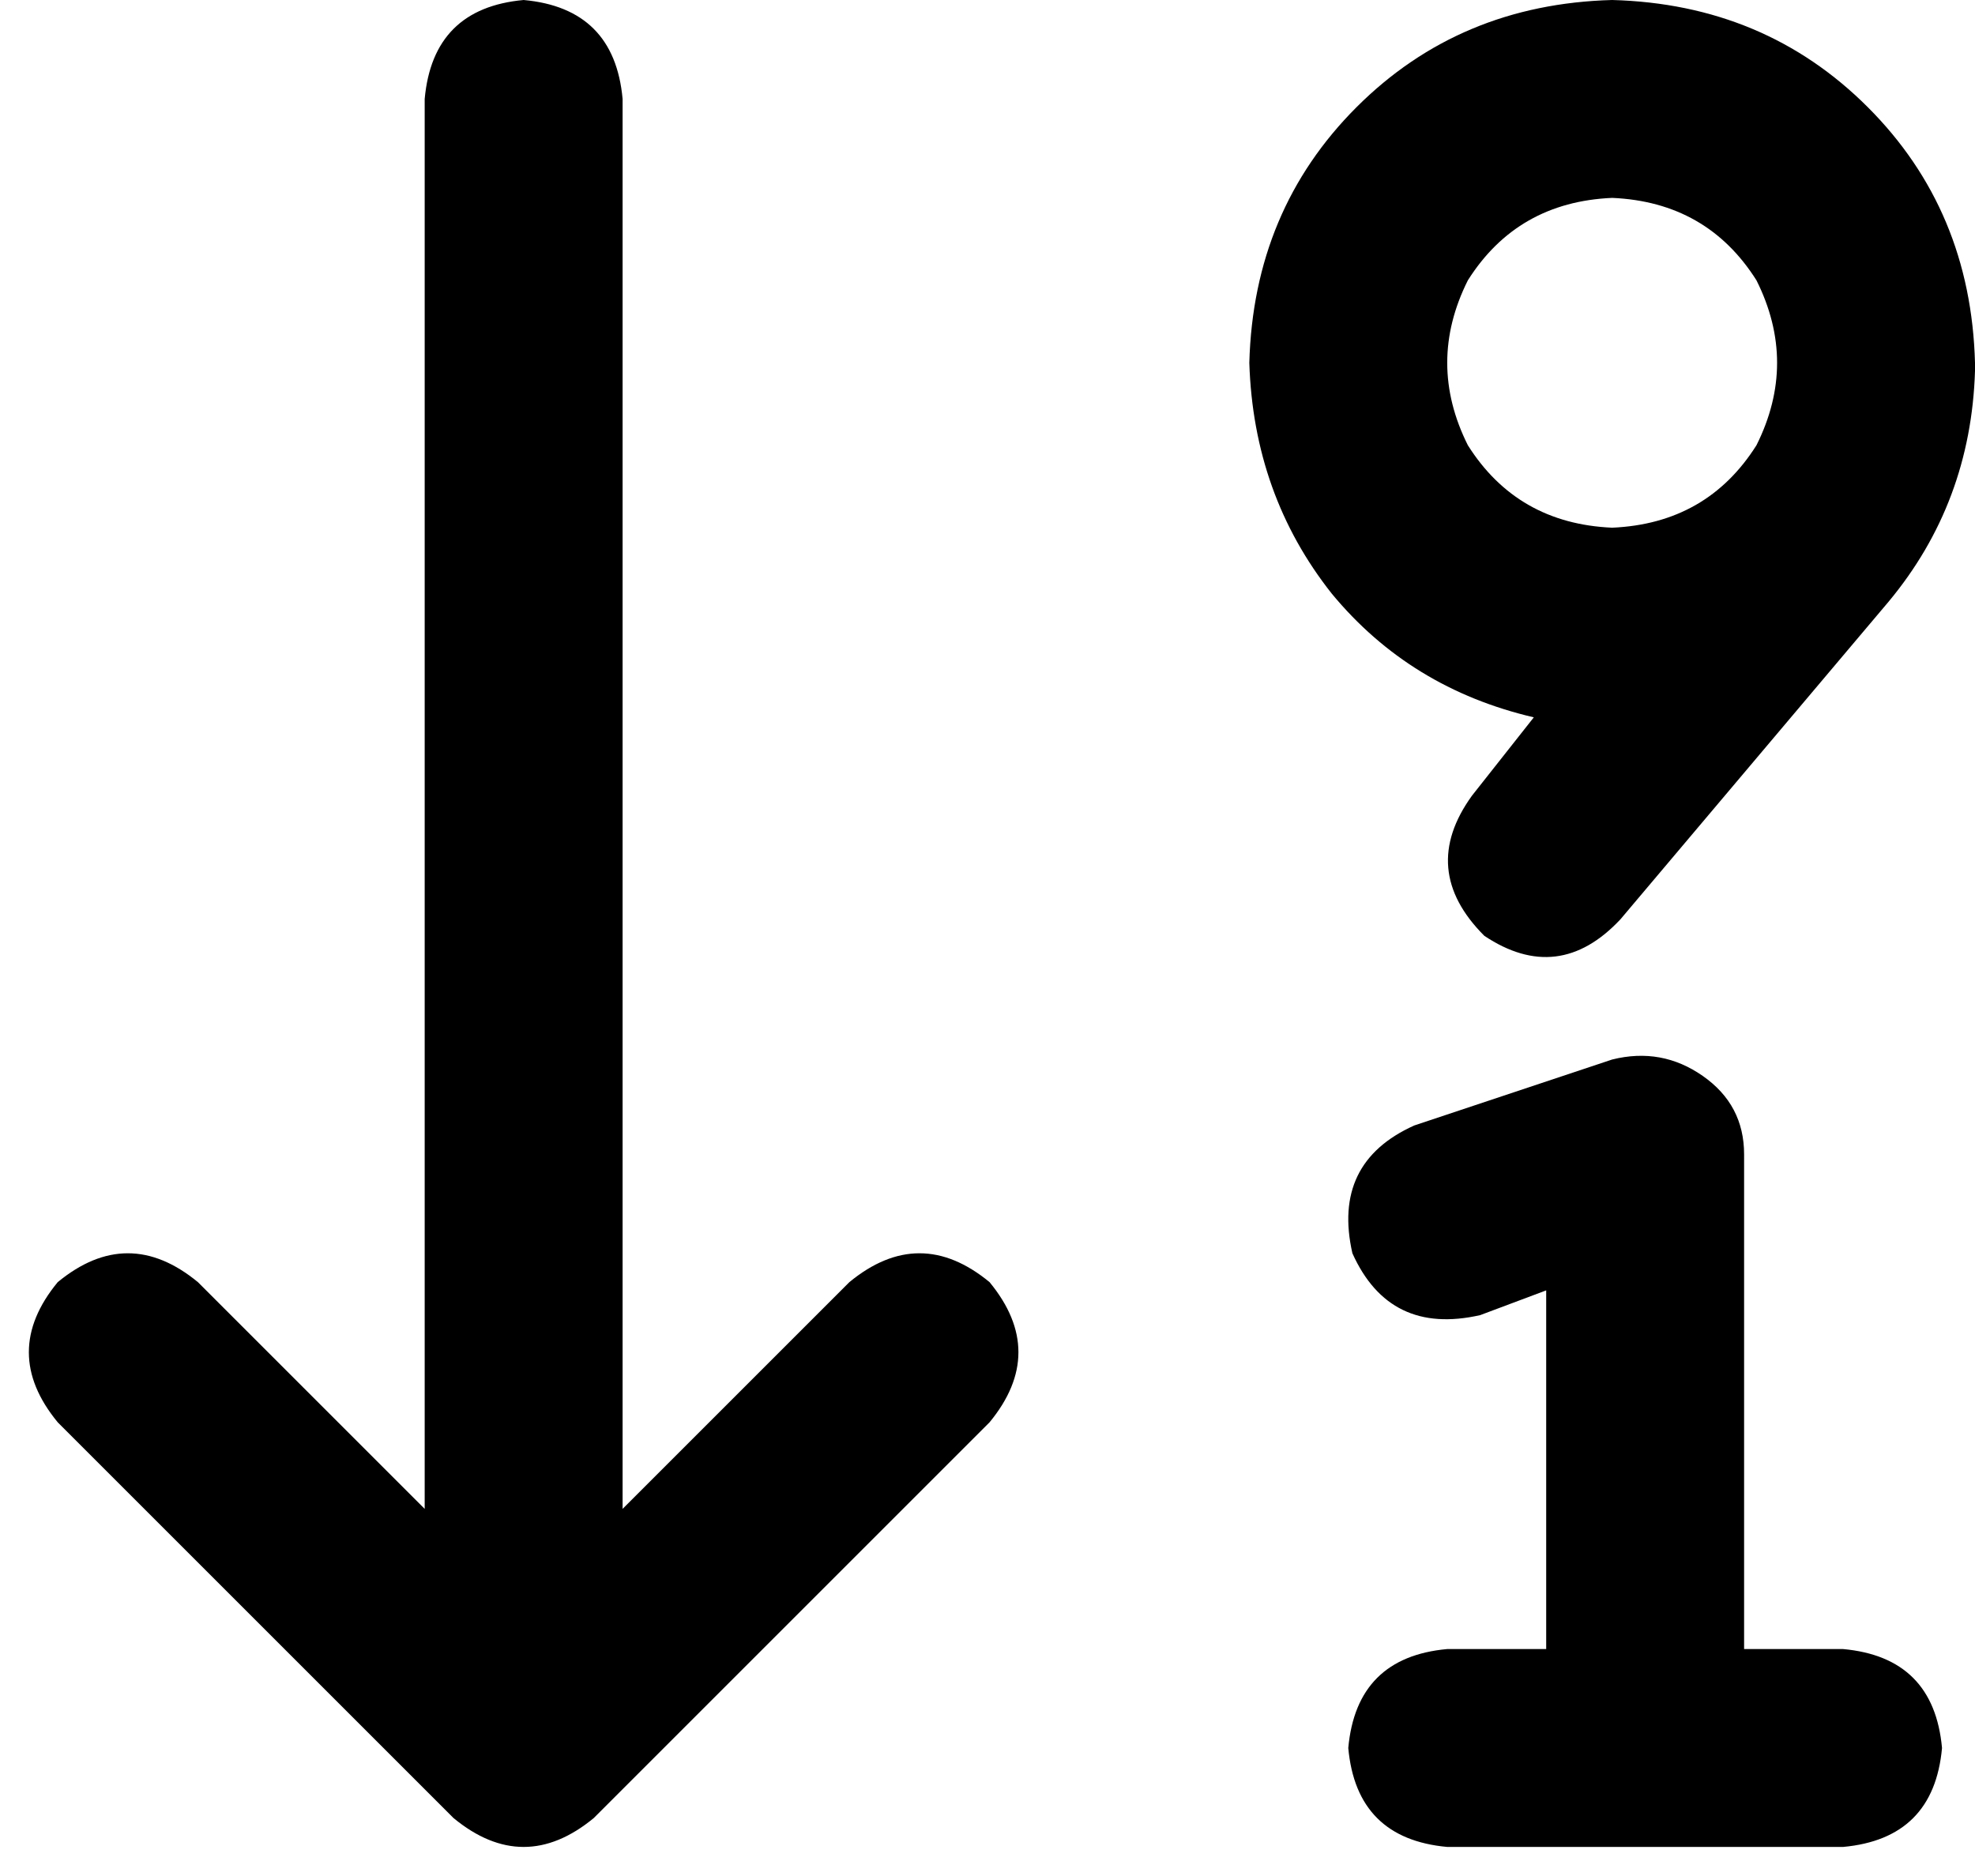<svg xmlns="http://www.w3.org/2000/svg" viewBox="0 0 479 455">
    <path d="M 14 345 L 110 441 Q 127 455 144 441 L 240 345 Q 254 328 240 311 Q 223 297 206 311 L 151 366 L 151 24 Q 149 2 127 0 Q 105 2 103 24 L 103 366 L 48 311 Q 31 297 14 311 Q 0 328 14 345 L 14 345 Z M 423 280 Q 423 268 413 261 Q 403 254 391 257 L 343 273 Q 323 282 328 304 Q 337 324 359 319 L 375 313 L 375 400 L 351 400 Q 329 402 327 424 Q 329 446 351 448 L 399 448 L 447 448 Q 469 446 471 424 Q 469 402 447 400 L 423 400 L 423 280 L 423 280 Z M 391 128 Q 368 127 356 108 Q 346 88 356 68 Q 368 49 391 48 Q 414 49 426 68 Q 436 88 426 108 Q 414 127 391 128 L 391 128 Z M 479 88 Q 478 51 453 26 L 453 26 Q 428 1 391 0 Q 354 1 329 26 Q 304 51 303 88 Q 304 120 323 144 Q 342 167 372 174 L 357 193 Q 344 211 360 227 Q 378 239 393 223 L 458 146 Q 478 122 479 90 Q 479 89 479 88 L 479 88 Z"/>
</svg>
